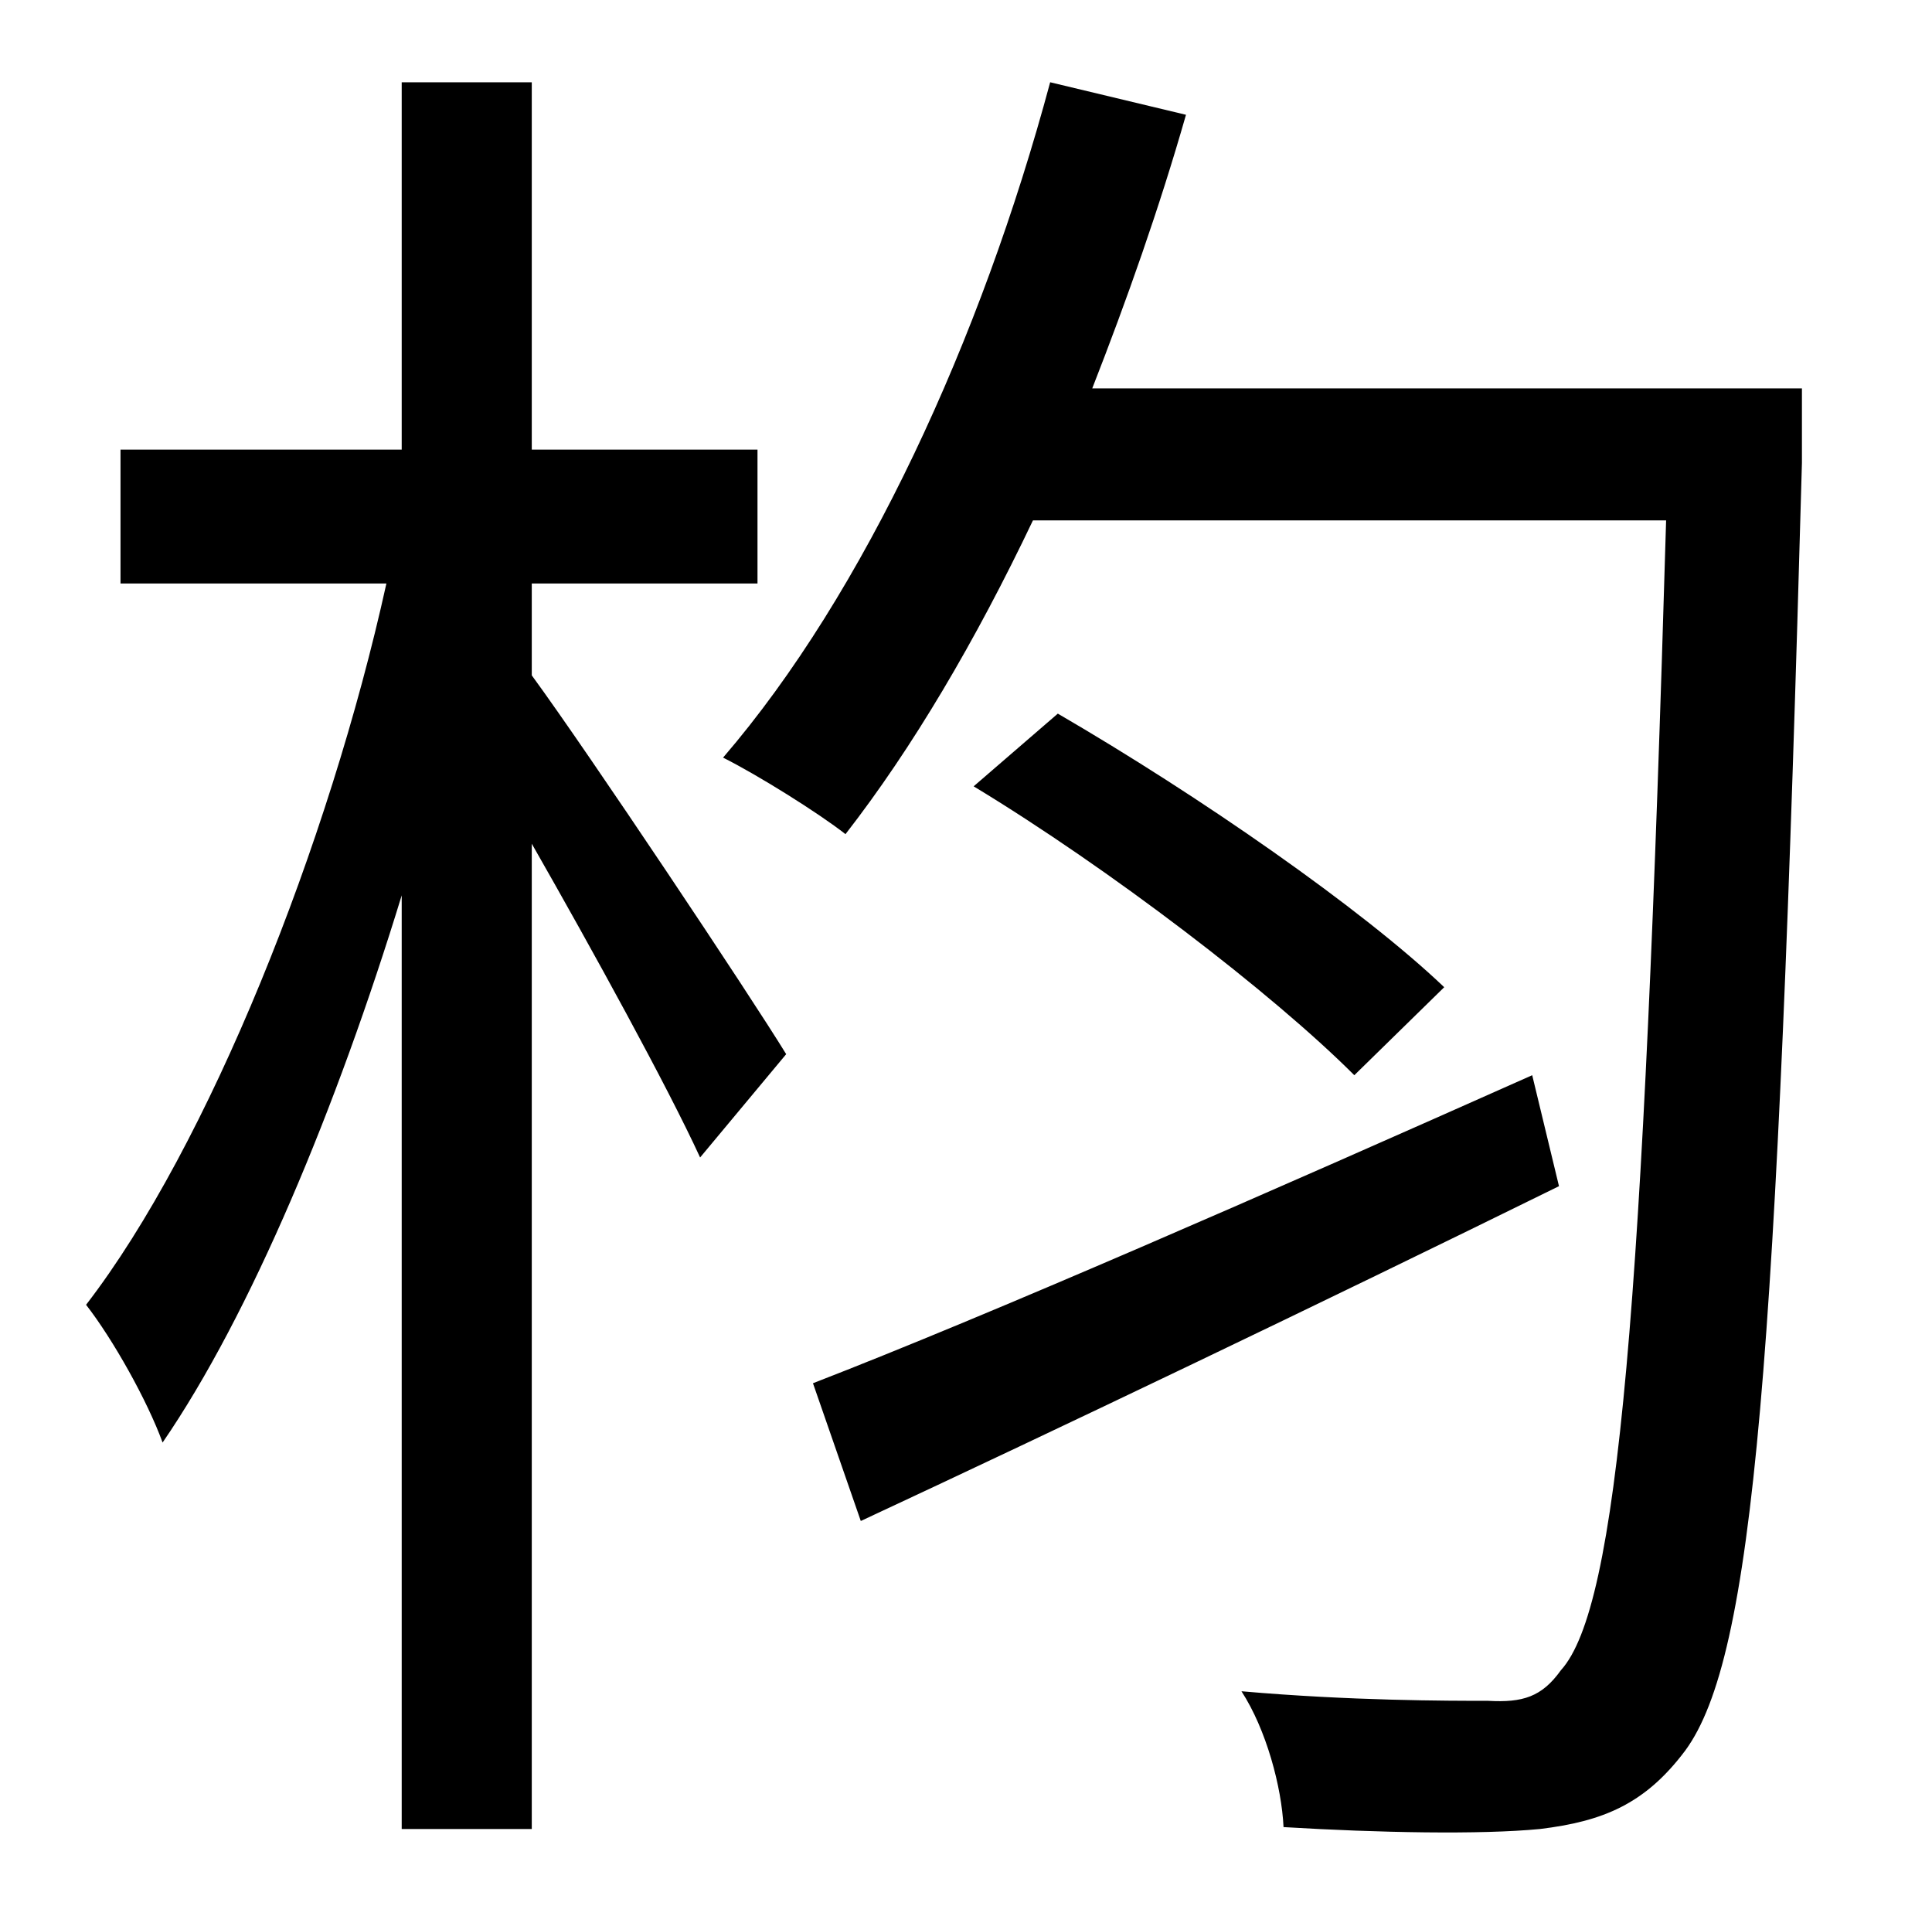 <?xml version="1.0" standalone="no"?>
<!DOCTYPE svg PUBLIC "-//W3C//DTD SVG 1.1//EN" "http://www.w3.org/Graphics/SVG/1.1/DTD/svg11.dtd" >
<svg xmlns="http://www.w3.org/2000/svg" xmlns:xlink="http://www.w3.org/1999/xlink" version="1.1" viewBox="-10 0 1010 1000">
   <path fill="currentColor"
d="M268 305v48c30 41 114 167 133 198l-45 54c-17 -37 -56 -108 -88 -164v515h-68v-488c-34 111 -79 219 -125 286c-8 -22 -26 -54 -40 -72c64 -83 127 -241 157 -377h-139v-70h147v-192h68v192h118v70h-118zM791 562l14 58c-126 62 -262 127 -365 175l-25 -72
c93 -36 239 -100 376 -161zM499 411l44 -38c74 43 159 102 202 143l-47 46c-43 -43 -128 -108 -199 -151zM932 203v39c-13 471 -25 624 -61 673c-21 28 -43 37 -76 41c-31 3 -84 2 -134 -1c-1 -21 -9 -51 -22 -71c57 5 108 5 129 5c18 1 28 -2 38 -16
c30 -33 43 -189 55 -601h-331c-30 63 -63 119 -98 164c-14 -11 -46 -31 -64 -40c74 -86 135 -219 171 -353l71 17c-14 49 -31 97 -49 143h371z" />
</svg>
